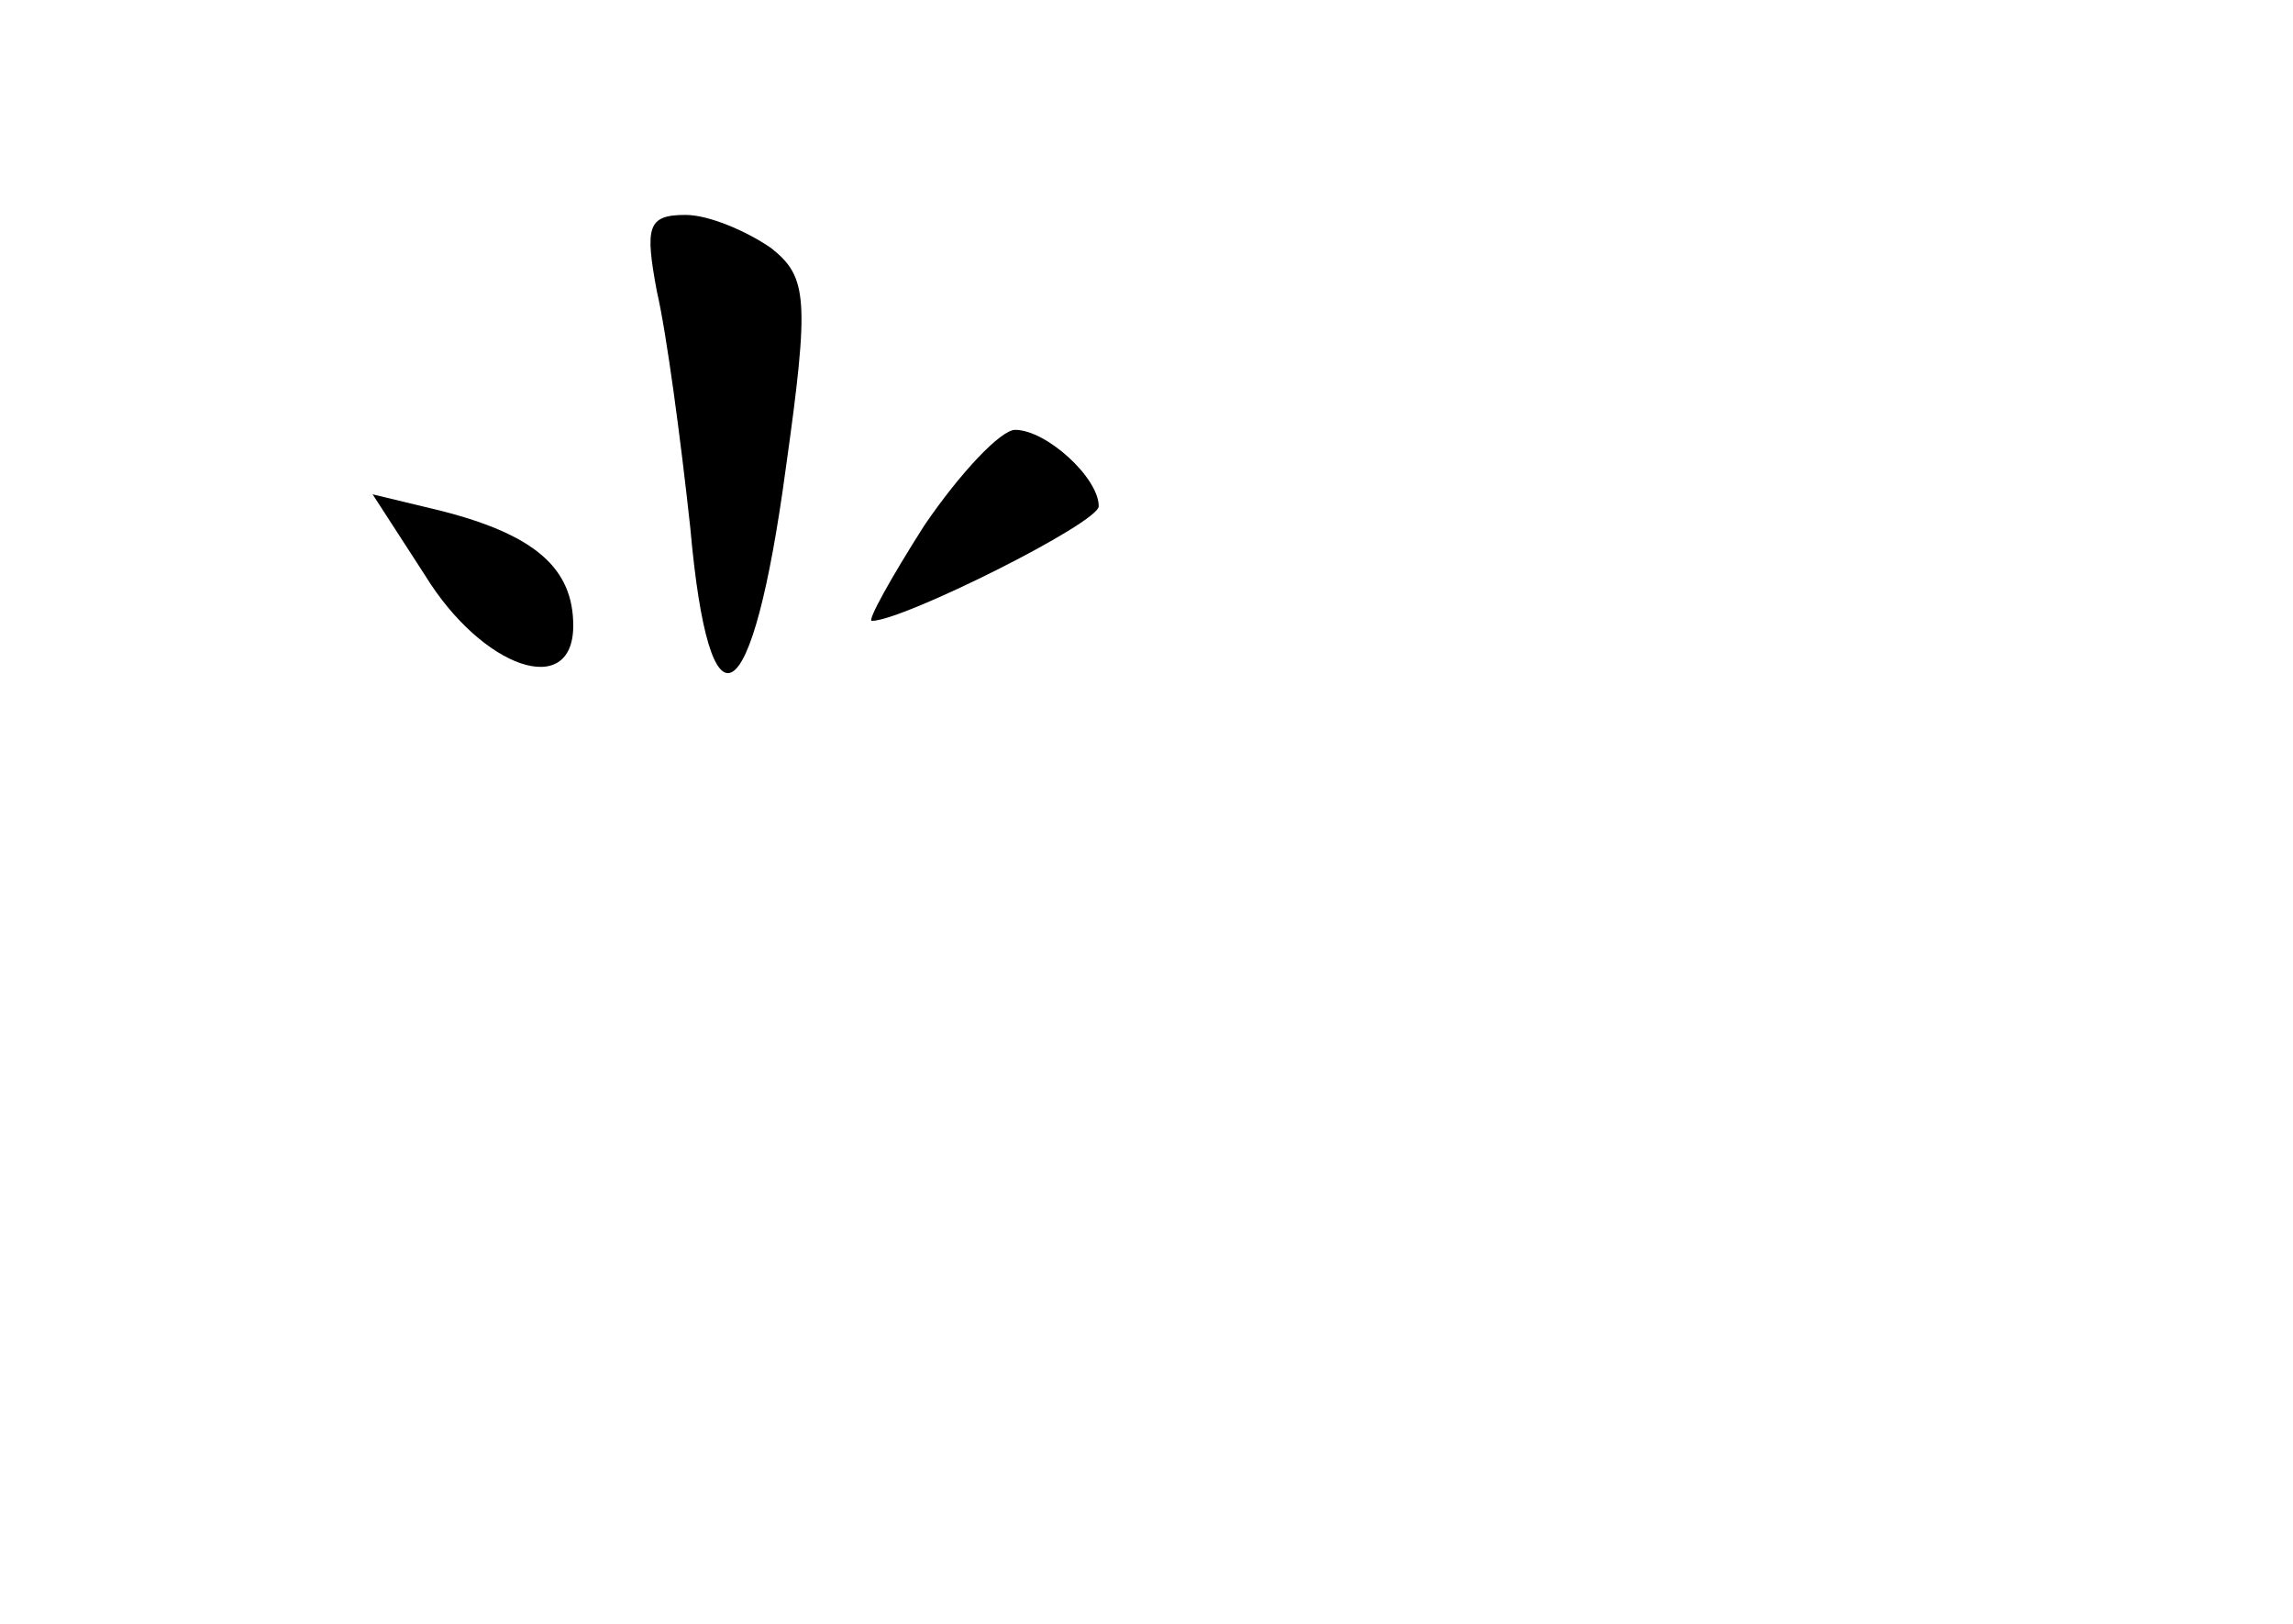 <?xml version="1.0" standalone="no"?>
<!DOCTYPE svg PUBLIC "-//W3C//DTD SVG 20010904//EN"
 "http://www.w3.org/TR/2001/REC-SVG-20010904/DTD/svg10.dtd">
<svg version="1.0" xmlns="http://www.w3.org/2000/svg"
 width="96pt" height="68pt" viewBox="0 0 96 68"
 preserveAspectRatio="xMidYMid meet">
<g transform="translate(0,68) scale(0.1,-0.1)"
fill="#000000" stroke="none">
<path d="M275 558 c4 -17 10 -62 14 -99 8 -90 26 -79 40 25 10 71 9 80 -6 92
-10 7 -26 14 -36 14 -16 0 -17 -5 -12 -32z"/>
<path d="M387 460 c-14 -22 -24 -40 -22 -40 13 0 95 41 95 48 0 12 -22 32 -35
32 -6 0 -23 -18 -38 -40z"/>
<path d="M178 439 c24 -39 62 -52 62 -21 0 24 -16 38 -55 48 l-29 7 22 -34z"/>
</g>
</svg>

